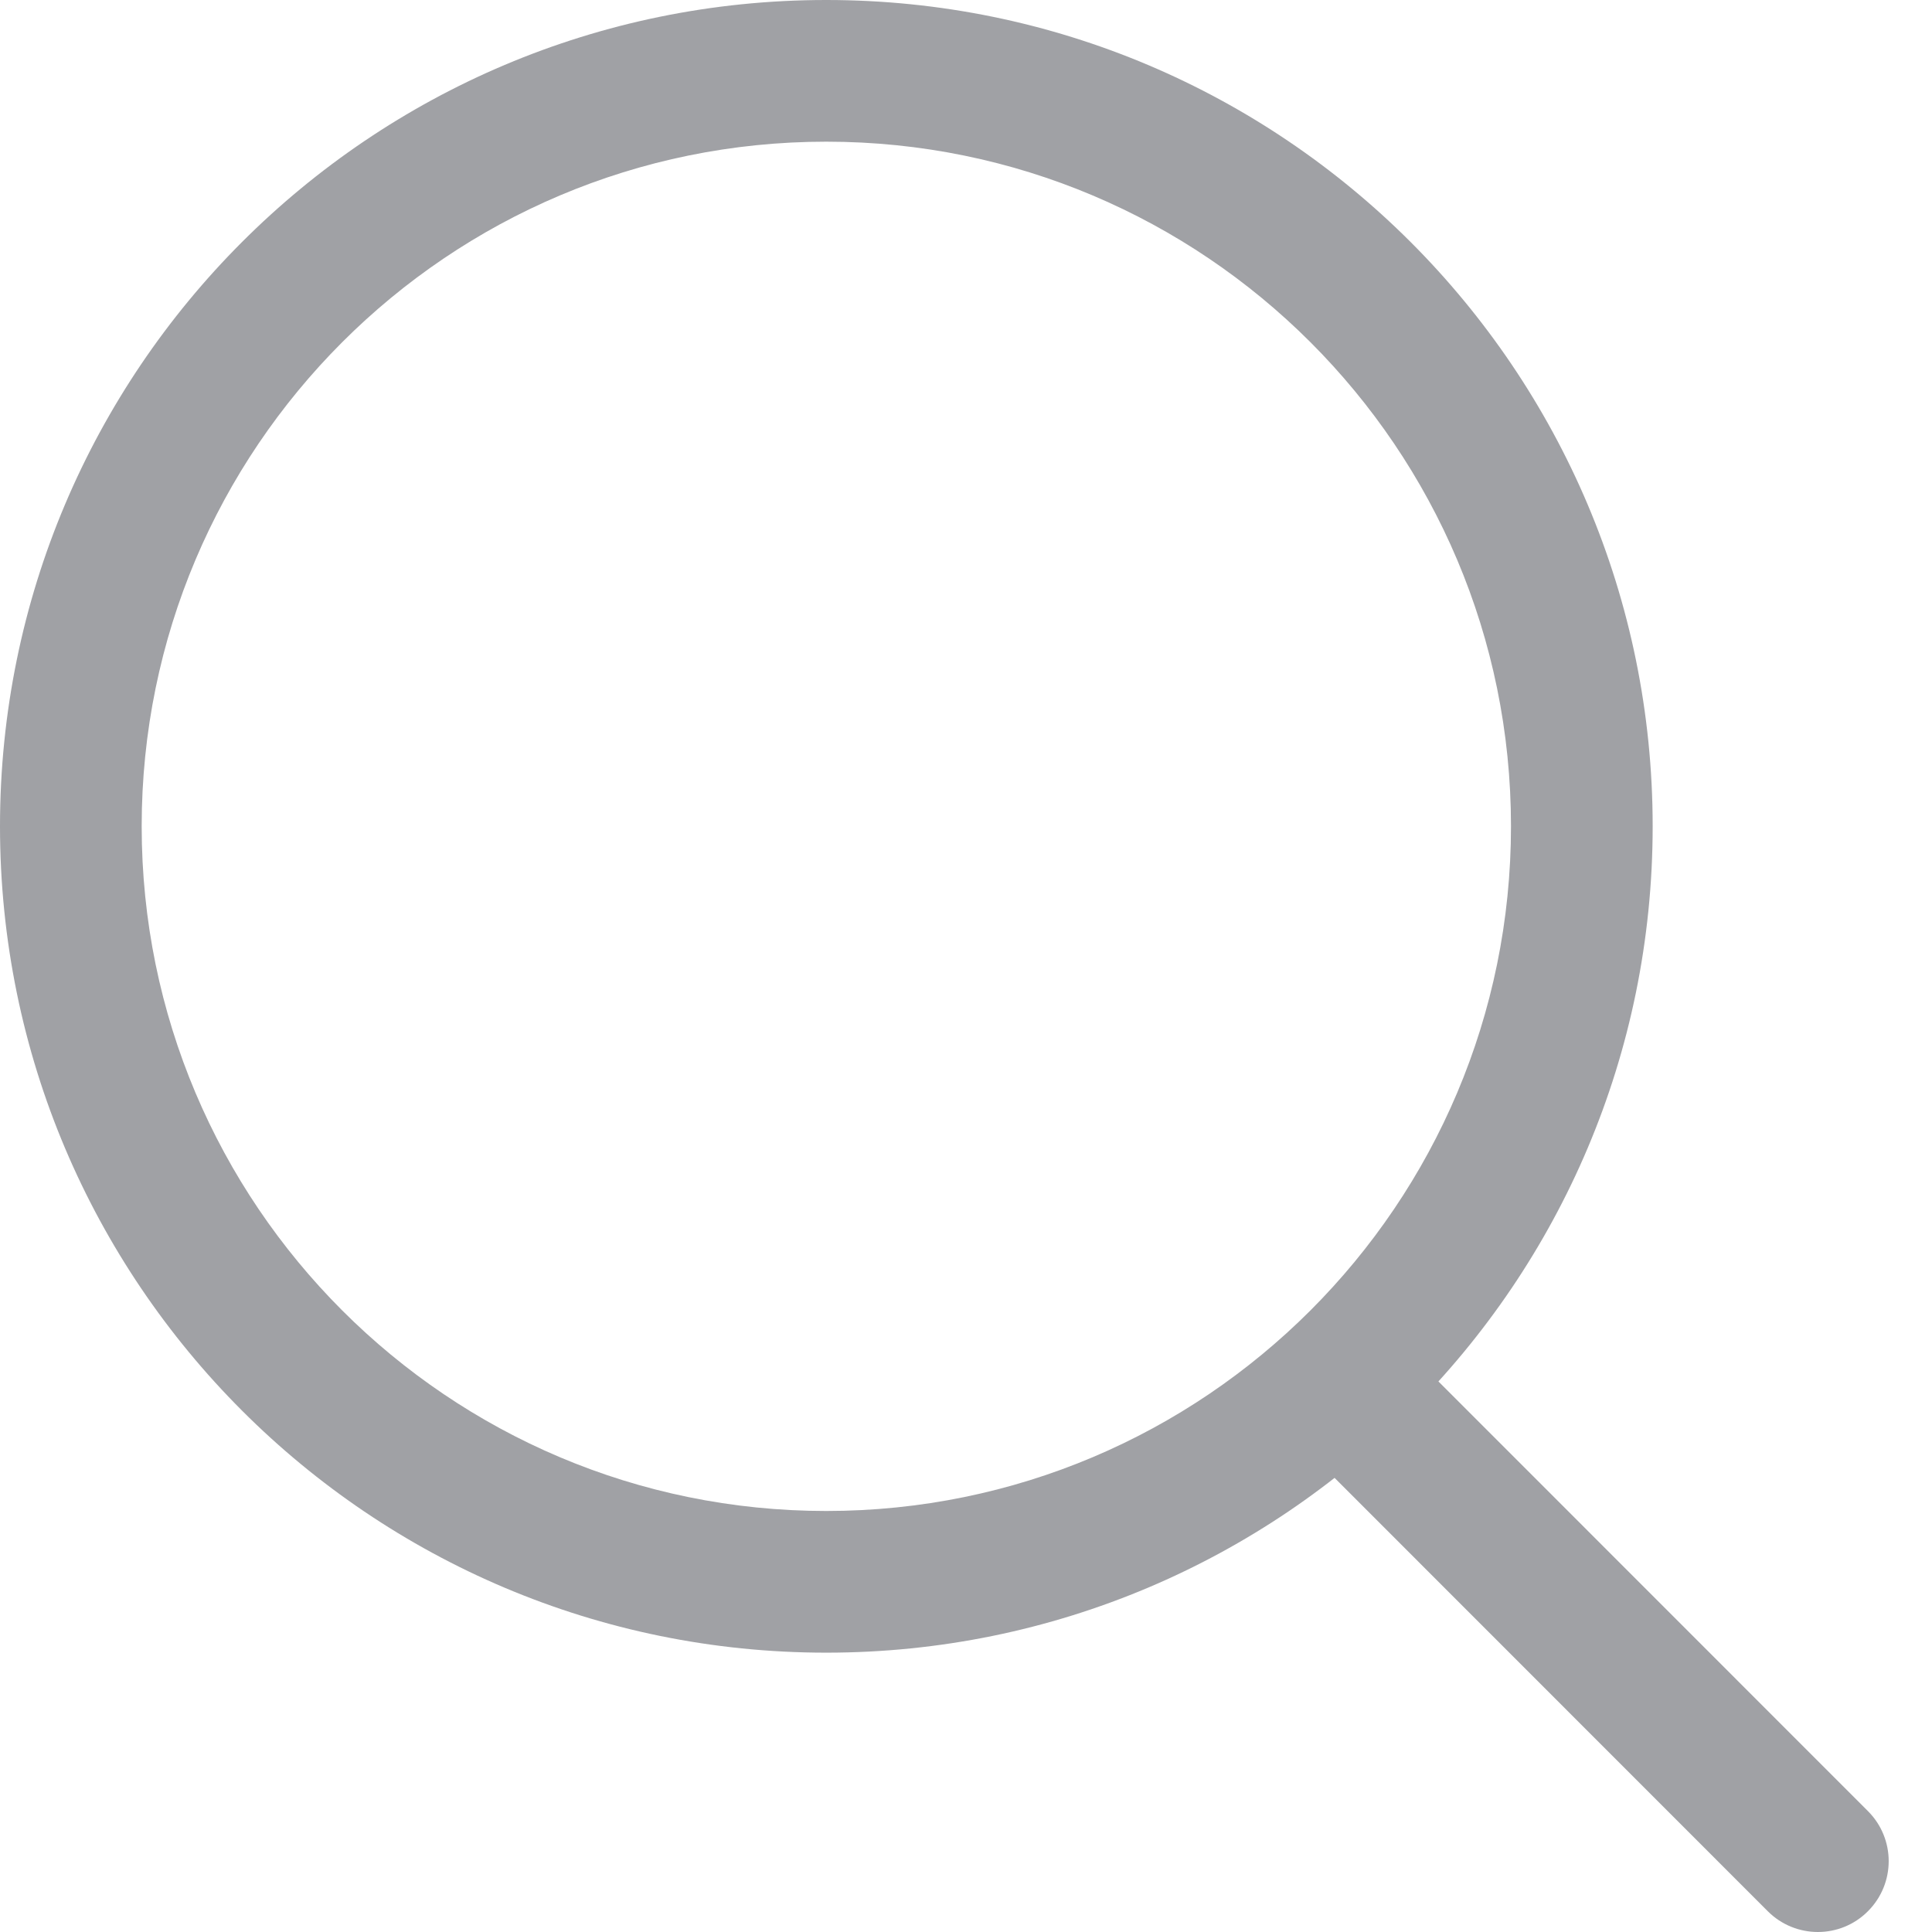 <svg width="12" height="12" viewBox="0 0 12 12" fill="none" xmlns="http://www.w3.org/2000/svg">
<path fill-rule="evenodd" clip-rule="evenodd" d="M5.132 0.88C2.784 0.88 0.88 2.784 0.88 5.132C0.88 7.481 2.784 9.385 5.132 9.385C7.481 9.385 9.385 7.481 9.385 5.132C9.385 2.784 7.481 0.88 5.132 0.88ZM0 5.132C0 2.298 2.298 0 5.132 0C7.967 0 10.265 2.298 10.265 5.132C10.265 7.967 7.967 10.265 5.132 10.265C2.298 10.265 0 7.967 0 5.132Z" fill="#A0A1A5"/>
<path fill-rule="evenodd" clip-rule="evenodd" d="M8.048 8.316C8.219 8.144 8.498 8.144 8.67 8.316L11.602 11.249C11.774 11.421 11.774 11.699 11.602 11.871C11.431 12.043 11.152 12.043 10.98 11.871L8.048 8.938C7.876 8.766 7.876 8.488 8.048 8.316Z" fill="#A0A1A5"/>
</svg>
